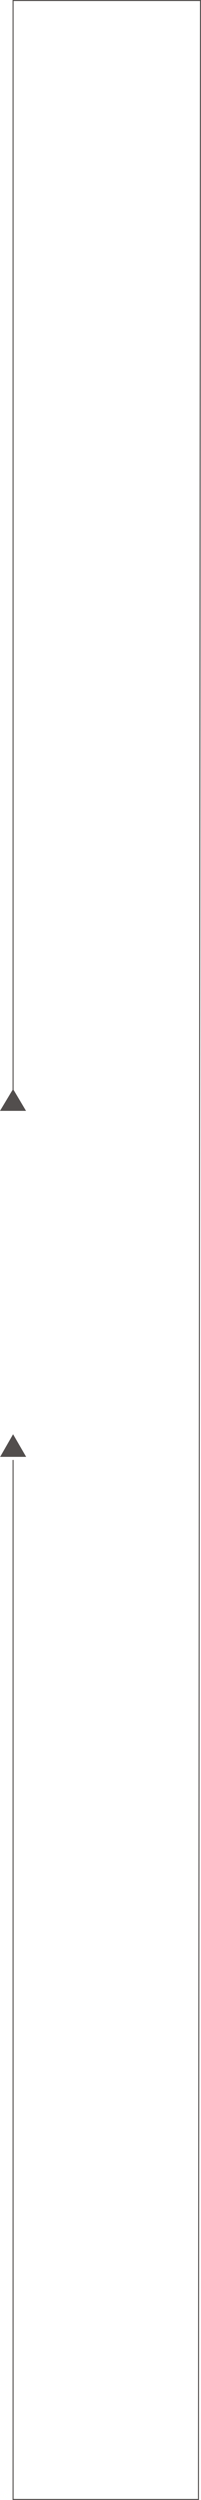 <svg xmlns="http://www.w3.org/2000/svg" viewBox="0 0 98.638 1226.53">
  <defs>
    <style>
      .cls-1 {
        fill: none;
        stroke: #524e4d;
        stroke-miterlimit: 10;
        stroke-width: 0.5px;
      }

      .cls-2 {
        fill: #524e4d;
      }
    </style>
  </defs>
  <g id="_011" data-name="011" transform="translate(-404.618 -9170.895)">
    <path id="Path_615" data-name="Path 615" class="cls-1" d="M10,537.725V.5h91.969l-1,1226.03H10V716.524" transform="translate(401.037 9170.645)"/>
    <g id="Group_423" data-name="Group 423" transform="translate(404.618 9705.186)">
      <path id="Path_616" data-name="Path 616" class="cls-2" d="M12.774,690.52,6.419,679.8,0,690.52Z" transform="translate(0 -679.8)"/>
    </g>
    <g id="Group_424" data-name="Group 424" transform="translate(404.682 9874.554)">
      <path id="Path_617" data-name="Path 617" class="cls-2" d="M12.874,775.6,6.455,764.5.1,775.6Z" transform="translate(-0.1 -764.5)"/>
    </g>
  </g>
</svg>
